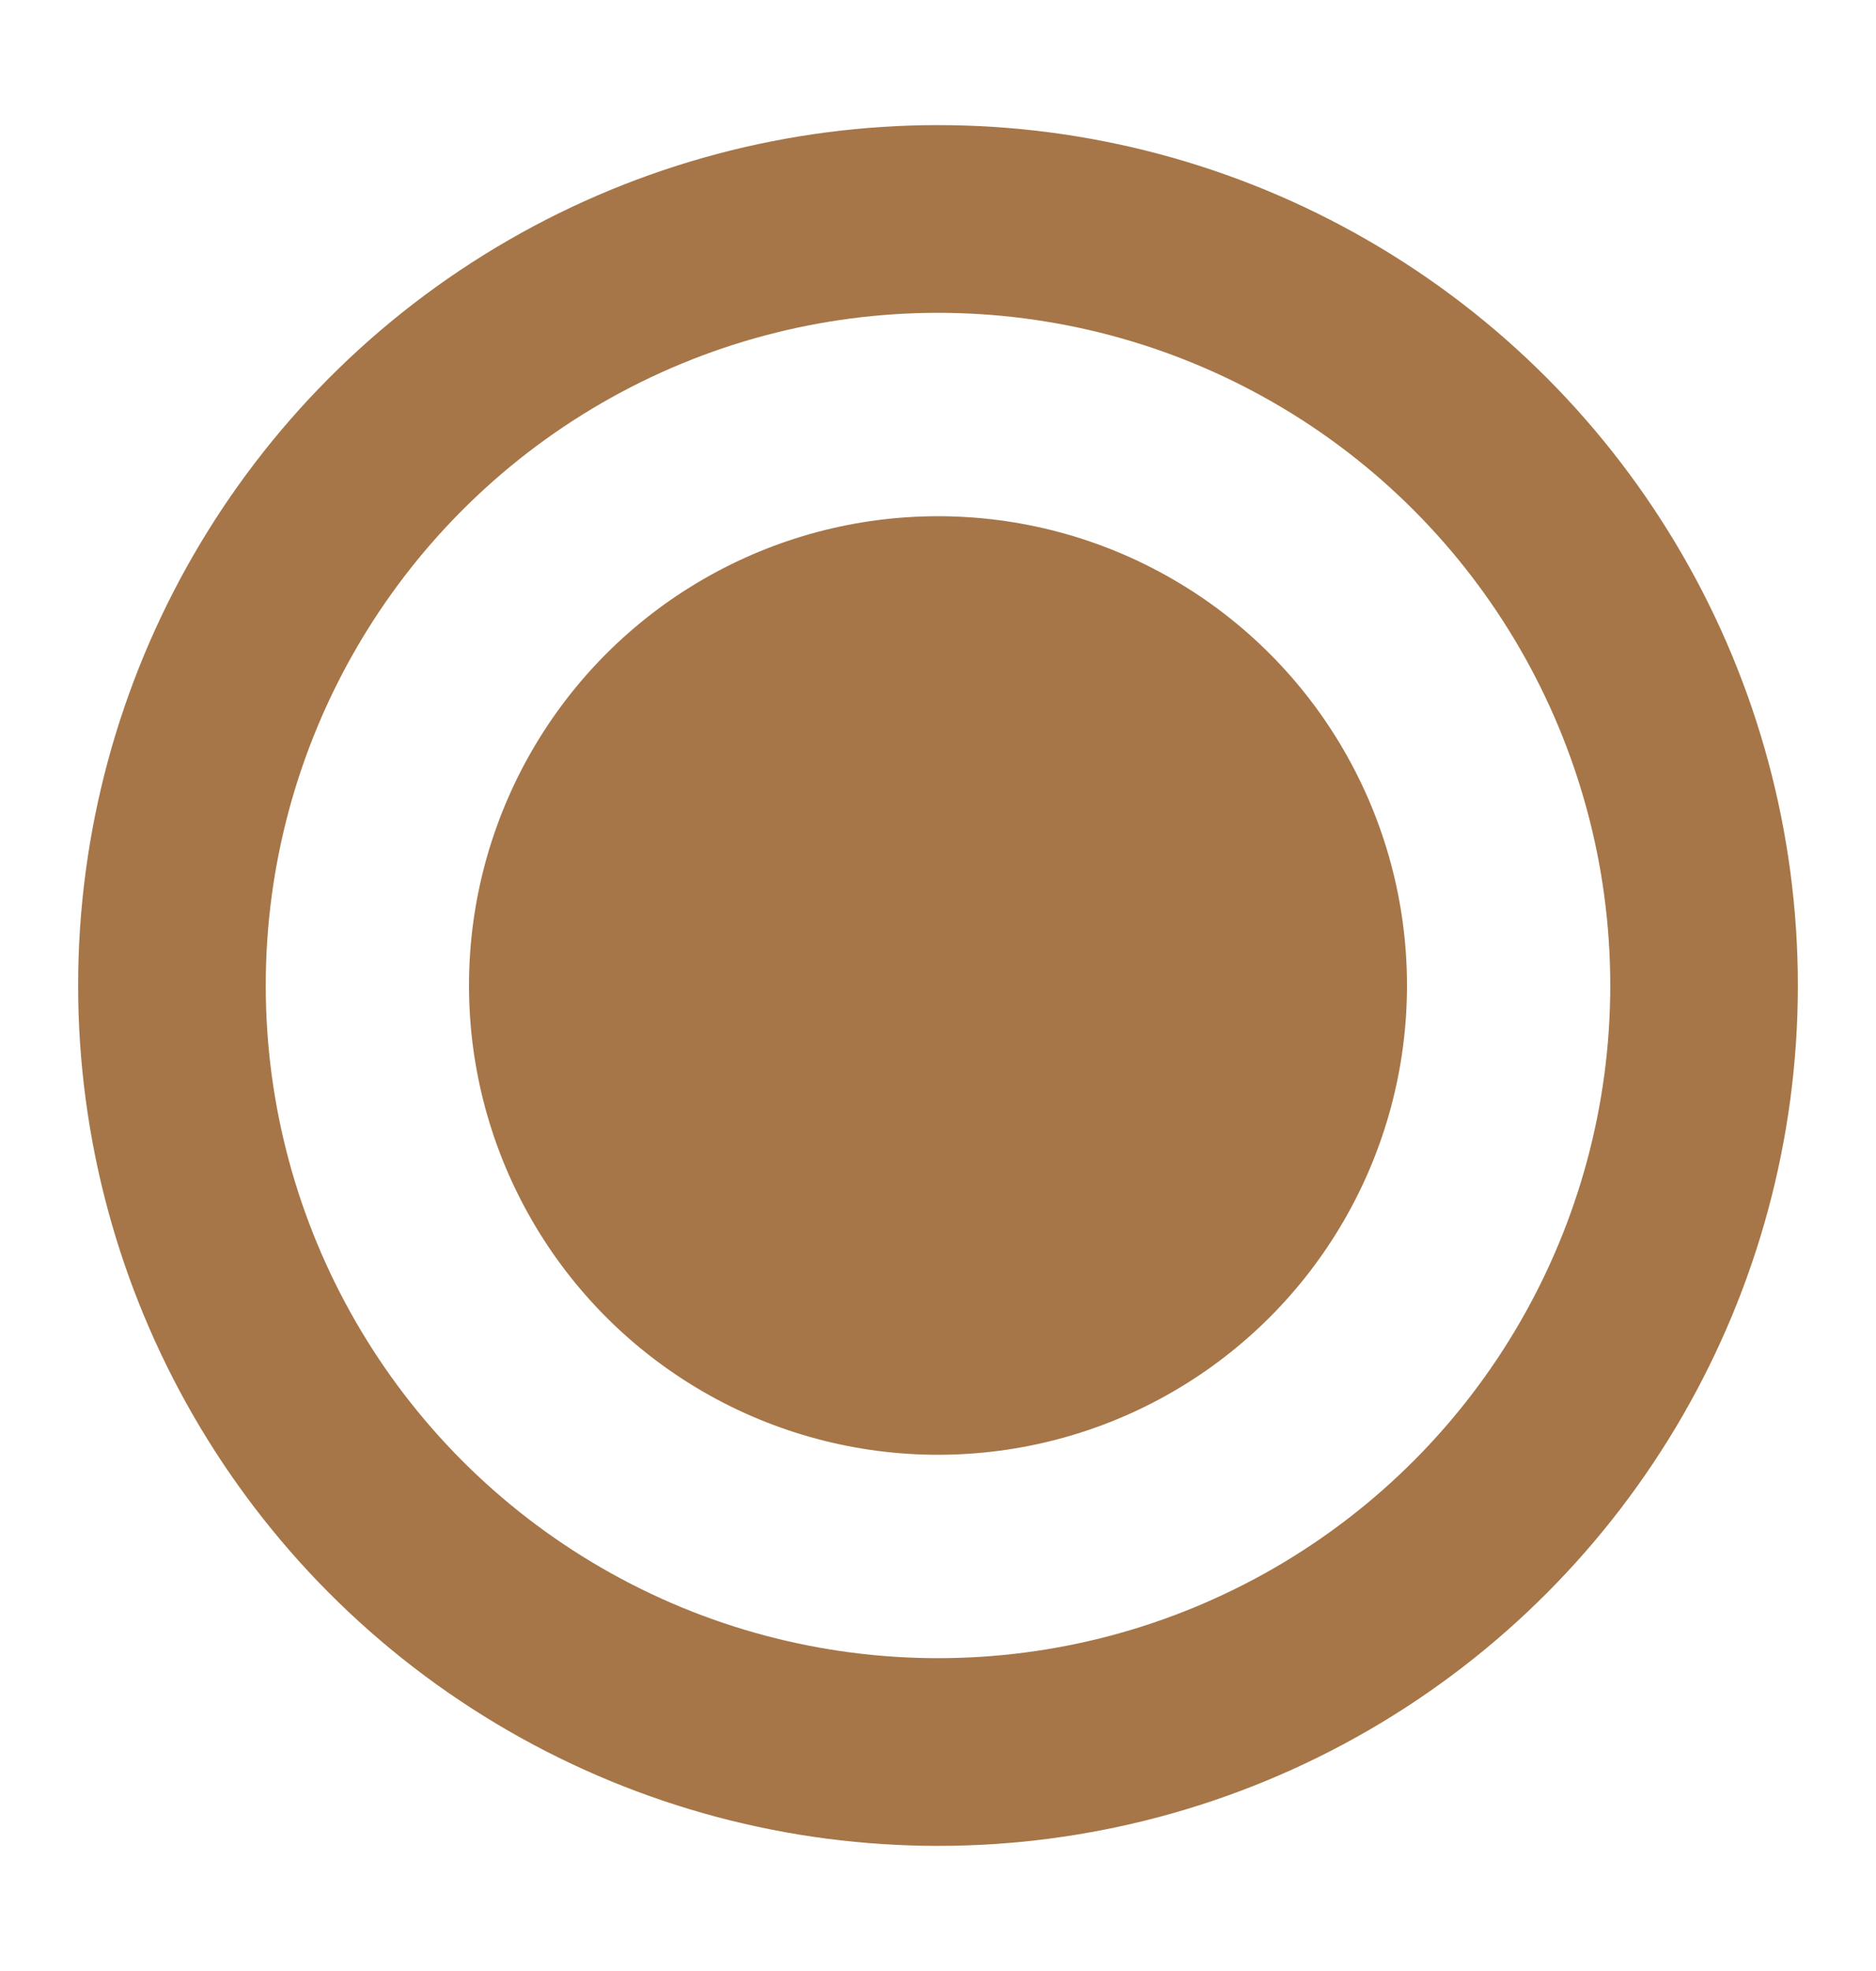 <svg width="20" height="21" viewBox="0 0 20 21" fill="none" xmlns="http://www.w3.org/2000/svg">
<circle cx="10" cy="10.5" r="8.167" stroke="#A67648" stroke-width="2"/>
<circle cx="10" cy="10.5" r="5" fill="#A67648"/>
</svg>
